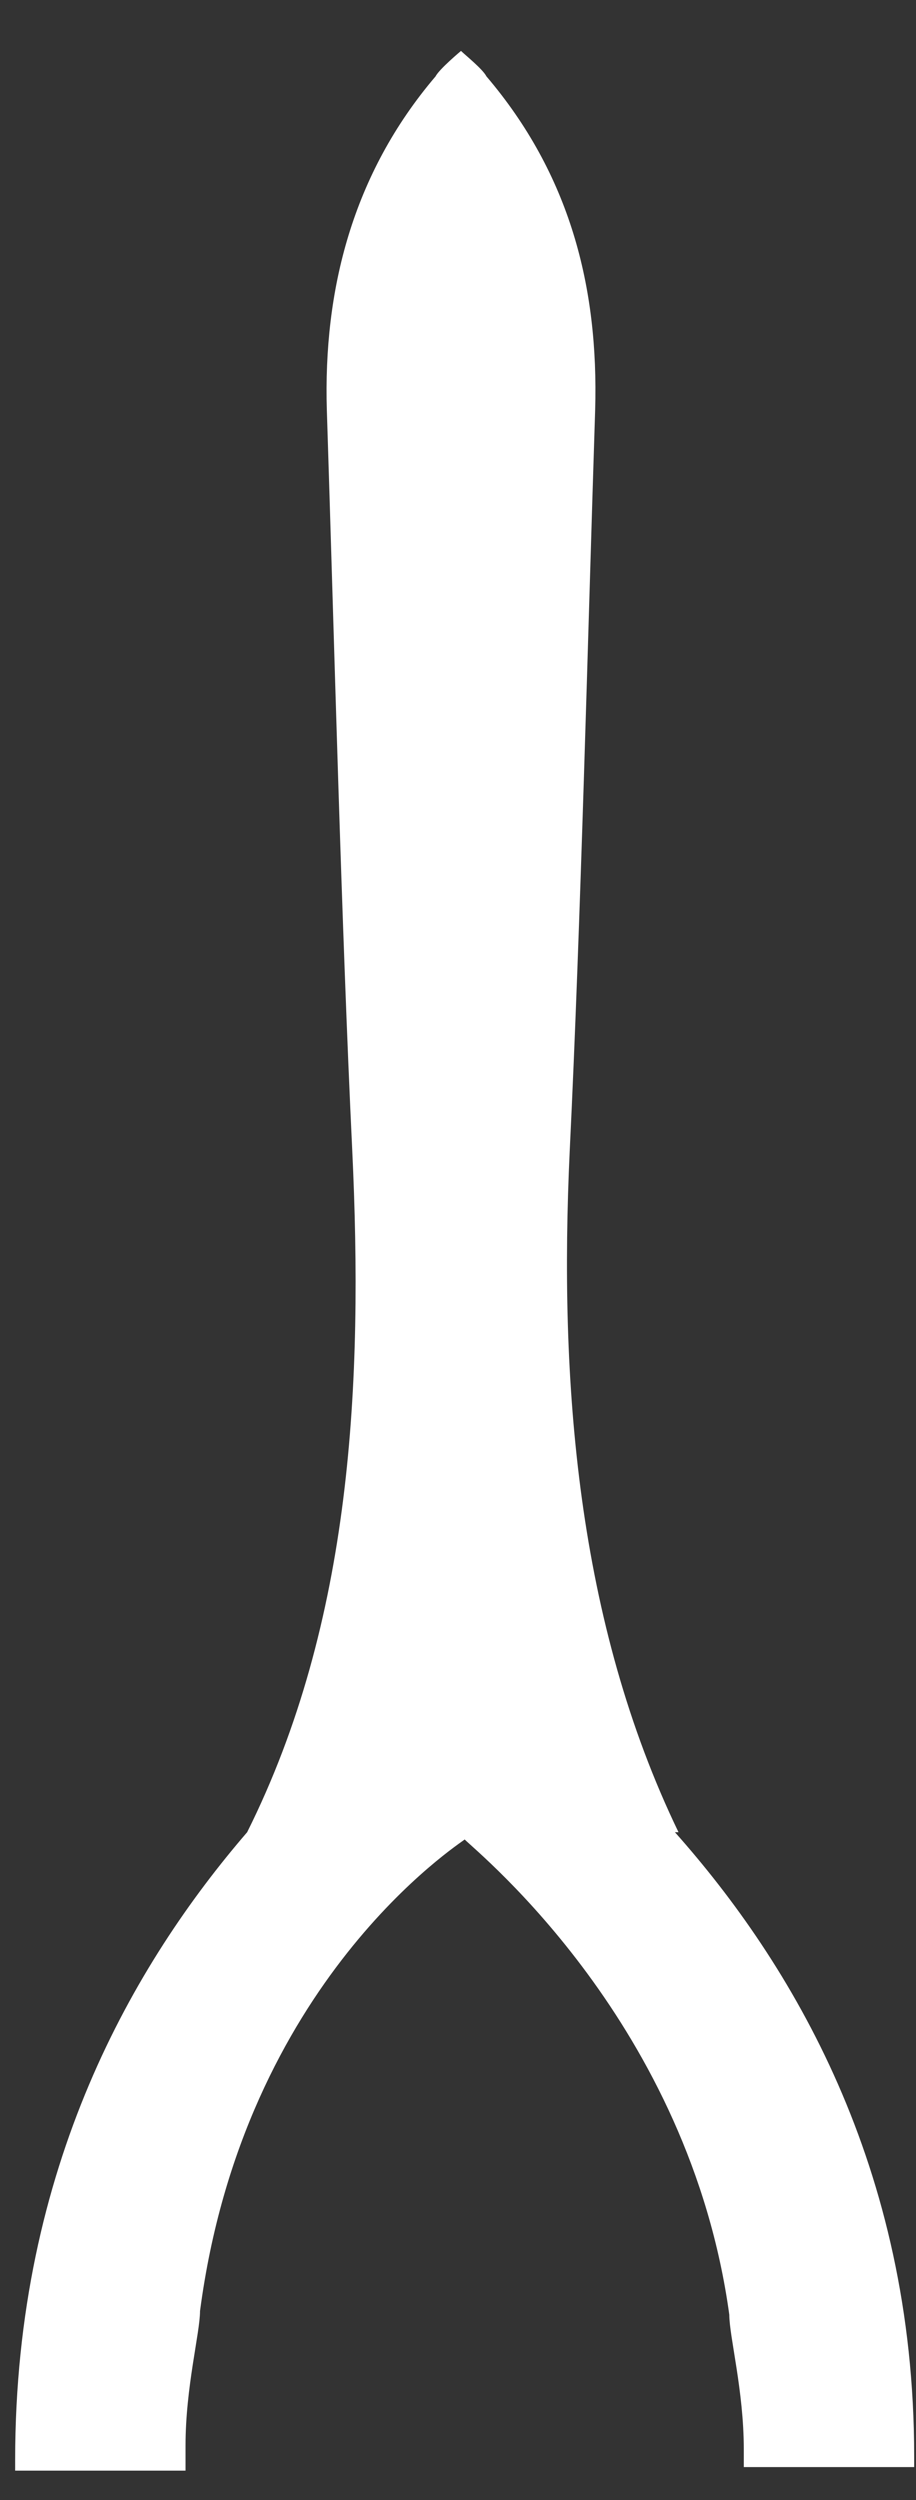 <svg width="11" height="30" viewBox="0 0 11 30" fill="none" xmlns="http://www.w3.org/2000/svg">
<rect x="0" y="0" width="11" height="30" fill="#333333" stroke="none"/>
<path d="M0.182 29.517C0.182 29.56 0.182 29.604 0.182 29.647H2.228C2.228 29.604 2.228 29.517 2.228 29.473C2.228 29.43 2.228 29.386 2.228 29.343C2.228 28.646 2.402 27.993 2.402 27.732C2.924 23.77 5.536 22.116 5.58 22.073C5.754 22.247 8.279 24.293 8.758 27.776C8.758 28.037 8.932 28.69 8.932 29.386C8.932 29.43 8.932 29.473 8.932 29.517C8.932 29.56 8.932 29.604 8.932 29.604H10.978C10.978 29.56 10.978 29.517 10.978 29.473C10.978 25.991 9.498 23.553 8.105 21.986H8.148C6.929 19.461 6.711 16.588 6.842 13.802C6.973 11.103 7.06 7.62 7.147 4.921C7.19 3.441 6.842 2.091 5.841 0.916C5.797 0.829 5.58 0.655 5.536 0.611C5.536 0.611 5.275 0.829 5.231 0.916C4.23 2.091 3.882 3.484 3.925 4.921C4.012 7.62 4.1 11.103 4.23 13.802C4.361 16.588 4.23 19.461 2.968 21.986C1.618 23.553 0.182 25.991 0.182 29.517Z" fill="white"/>
</svg>
